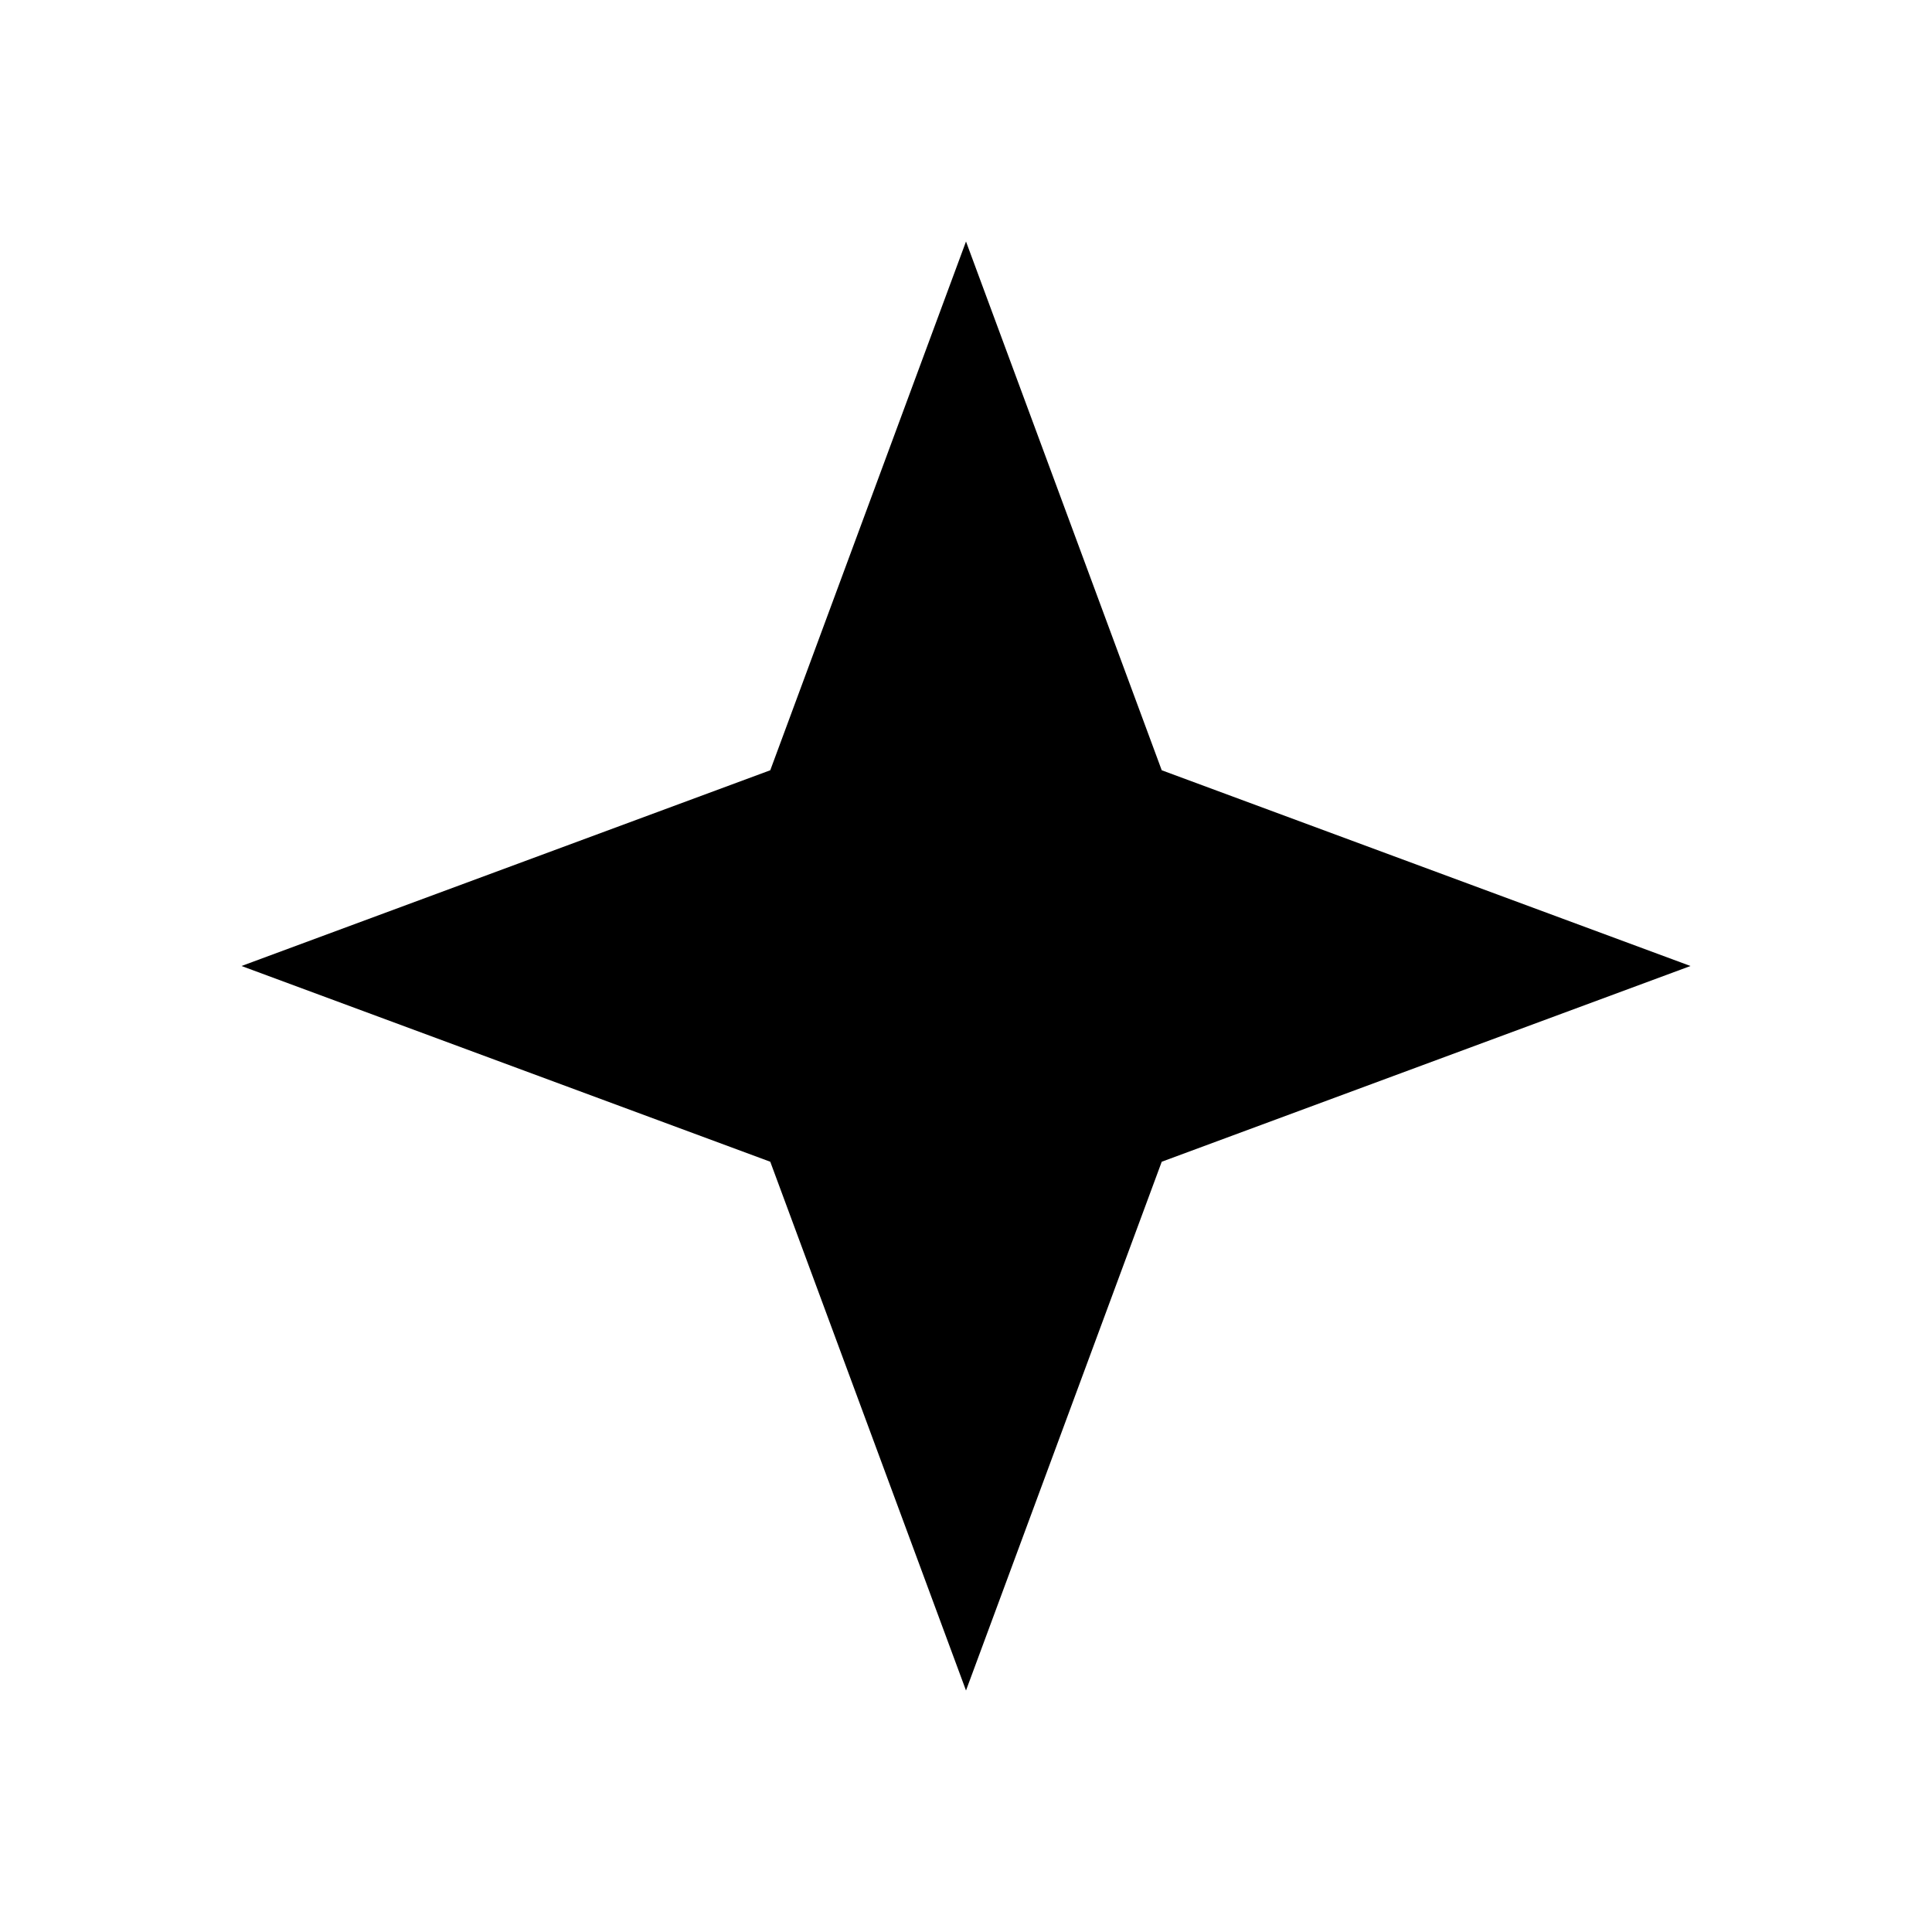 <svg width="16" height="16" viewBox="0 0 16 16" fill="none" xmlns="http://www.w3.org/2000/svg">
<path d="M8 2L9.621 6.379L14 8L9.621 9.621L8 14L6.379 9.621L2 8L6.379 6.379L8 2Z" fill="#FF876D" style="fill:#FF876D;fill:color(display-p3 1 0.531 0.428);fill-opacity:1;"/>
</svg>
